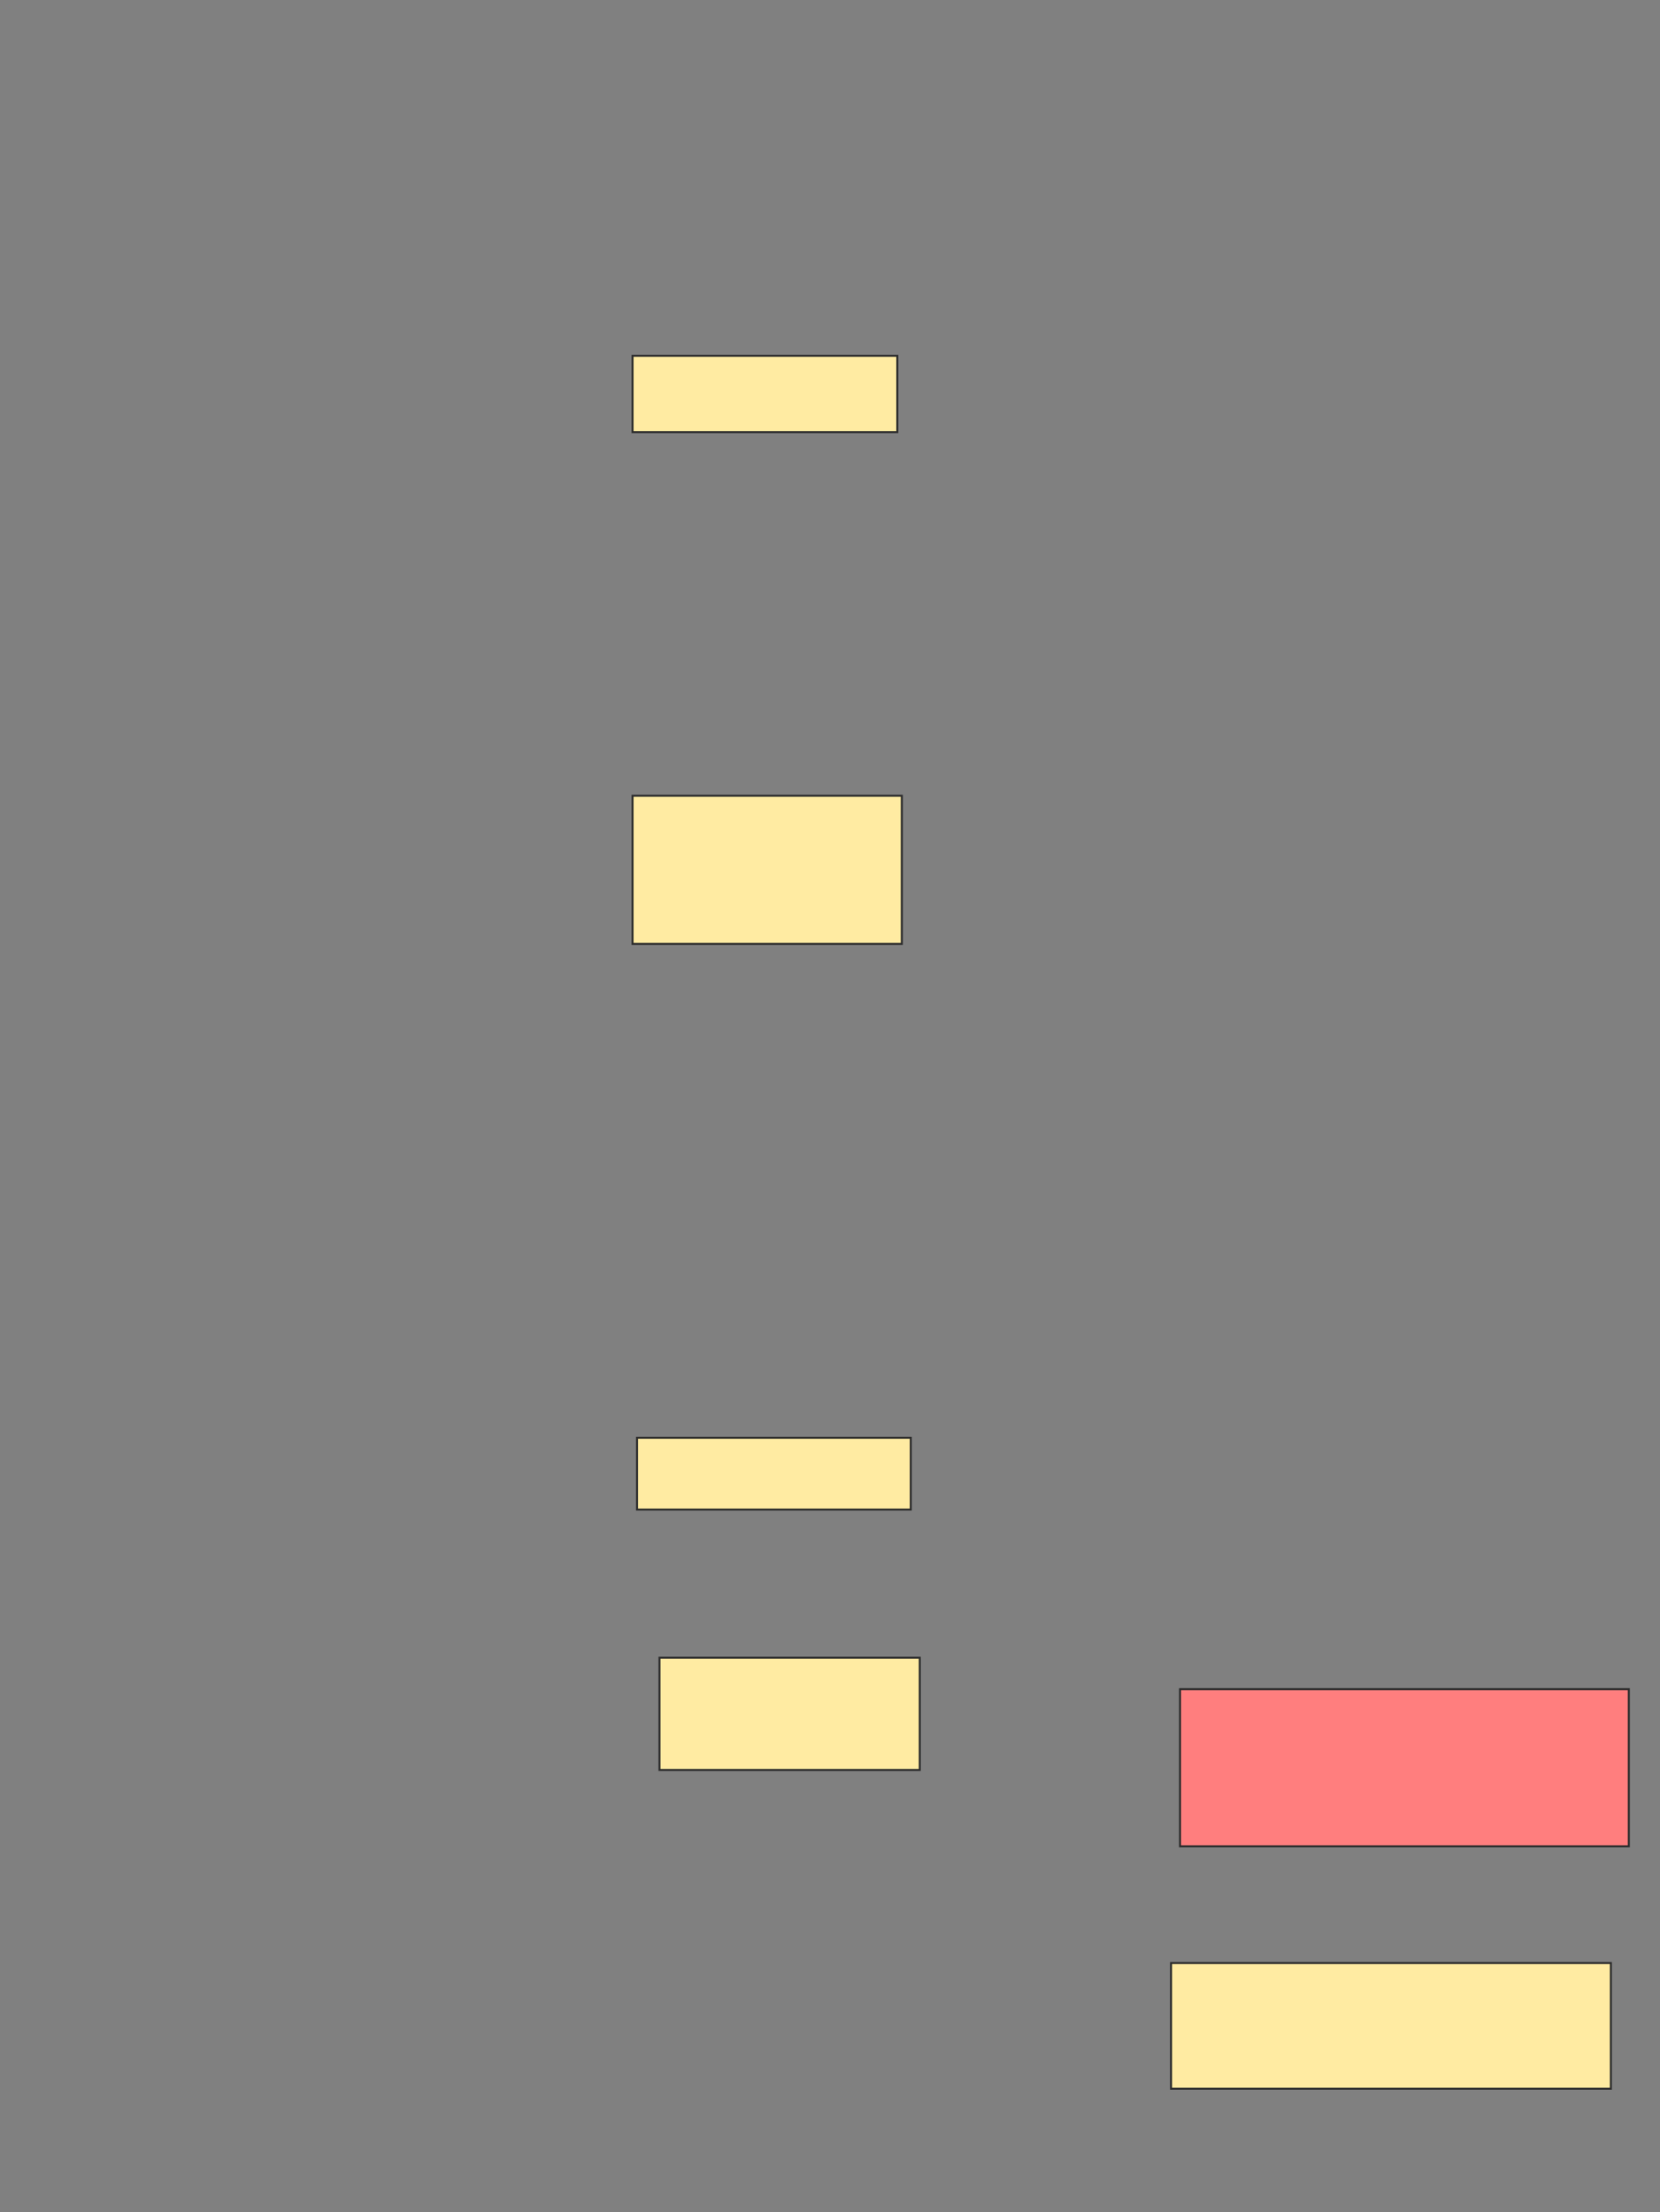 <svg xmlns="http://www.w3.org/2000/svg" width="822" height="1095">
 <rect width="100%" height="100%" fill="#808080" stroke="none"/>
 <!-- Created with Image Occlusion Enhanced -->
 <g>
  <title>Labels</title>
 </g>
 <g>
  <title>Masks</title>
  <rect id="7146320a3bb6481287e1c3030eccc213-ao-1" height="37.778" width="131.111" y="176.111" x="313.222" stroke="#2D2D2D" fill="#FFEBA2"/>
  <rect id="7146320a3bb6481287e1c3030eccc213-ao-2" height="73.333" width="133.333" y="393.889" x="313.222" stroke="#2D2D2D" fill="#FFEBA2"/>
  <rect id="7146320a3bb6481287e1c3030eccc213-ao-3" height="35.556" width="135.556" y="711.667" x="315.444" stroke="#2D2D2D" fill="#FFEBA2"/>
  <rect id="7146320a3bb6481287e1c3030eccc213-ao-4" height="55.556" width="128.889" y="820.556" x="326.556" stroke="#2D2D2D" fill="#FFEBA2"/>
  <rect id="7146320a3bb6481287e1c3030eccc213-ao-5" height="77.778" width="222.222" y="836.111" x="584.333" stroke="#2D2D2D" fill="#FF7E7E" class="qshape"/>
  <rect id="7146320a3bb6481287e1c3030eccc213-ao-6" height="62.222" width="217.778" y="971.667" x="579.889" stroke="#2D2D2D" fill="#FFEBA2"/>
 </g>
</svg>